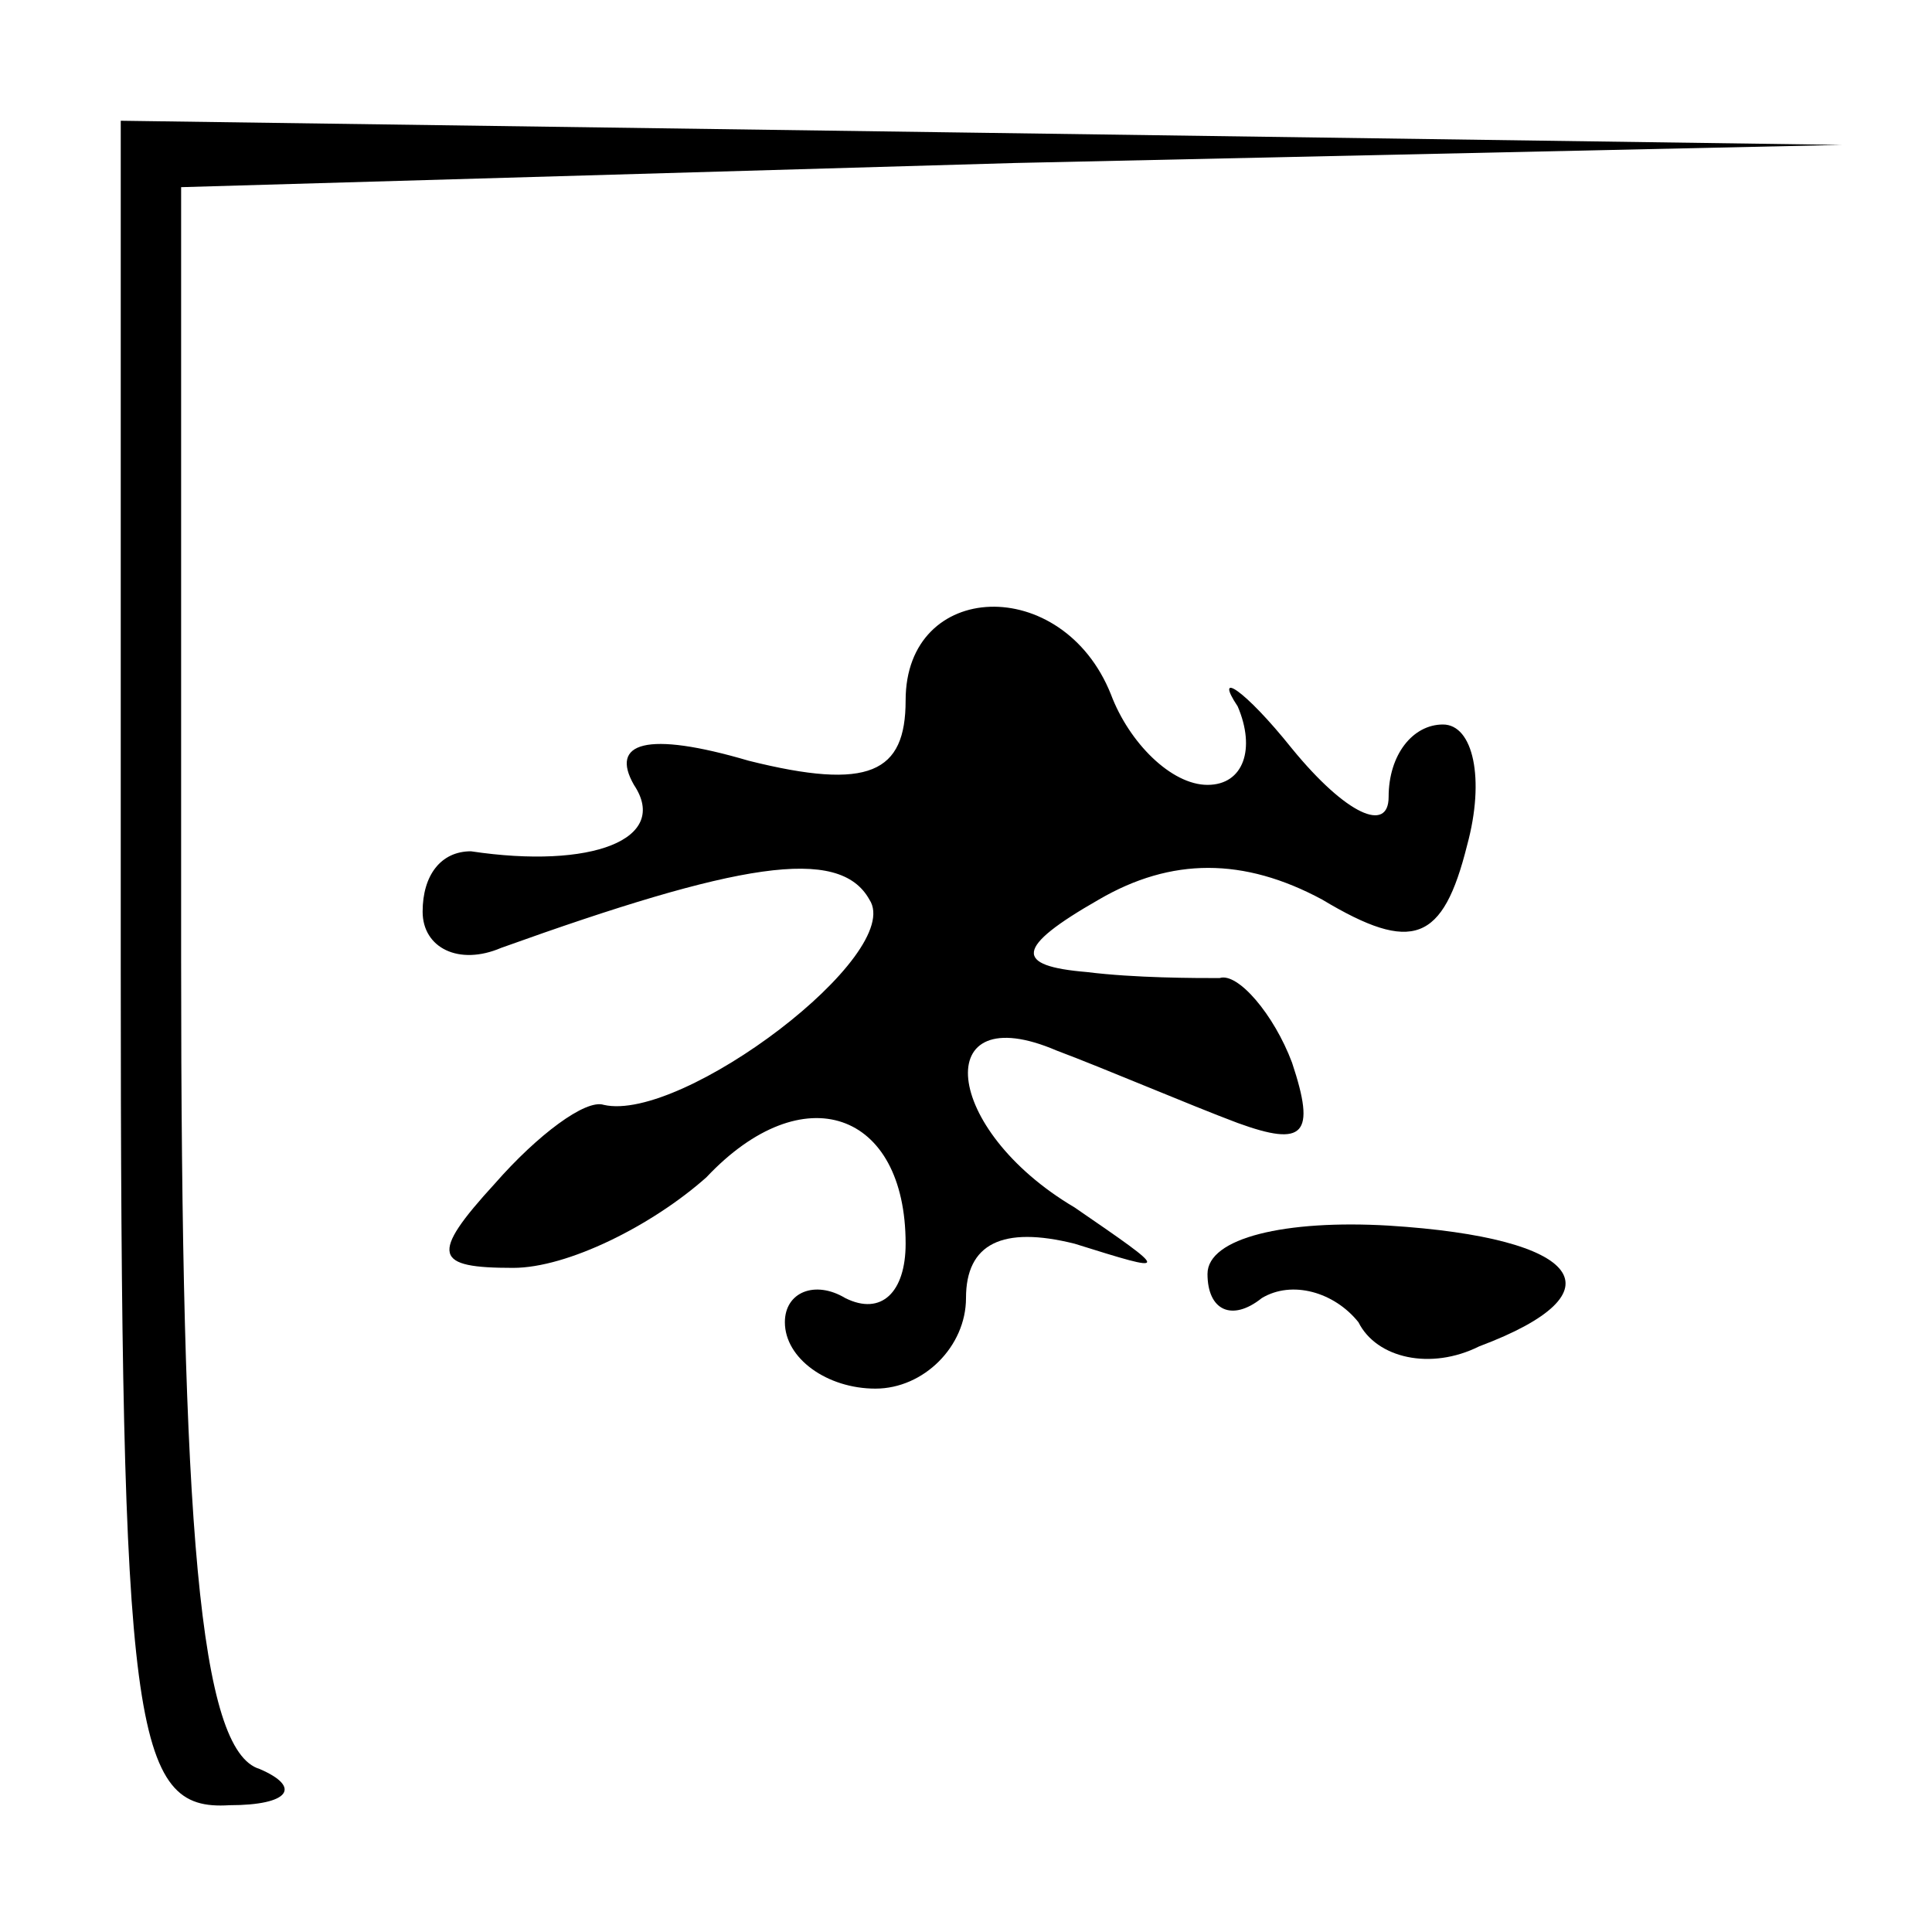 <?xml version="1.0" standalone="no"?>
<!DOCTYPE svg PUBLIC "-//W3C//DTD SVG 20010904//EN"
 "http://www.w3.org/TR/2001/REC-SVG-20010904/DTD/svg10.dtd">
<svg version="1.0" xmlns="http://www.w3.org/2000/svg"
 width="32pt" height="32pt" viewBox="0 0 32 32"
 preserveAspectRatio="xMidYMid meet">
<g transform="translate(0,32) scale(0.1,-0.1)"
fill="#000000" stroke="none">
<path fill="#000000" stroke="none" d="M20 160 c0 -127 2 -140 18 -139 10 0
12 3 5 6 -10 3 -13 40 -13 134 l0 128 138 4 137 3 -142 2 -143 2 0 -140z"/>
<path fill="#000000" stroke="none" d="M150 204 c0 -12 -6 -15 -26 -10 -17 5
-23 3 -19 -4 6 -9 -7 -14 -27 -11 -5 0 -8 -4 -8 -10 0 -6 6 -9 13 -6 39 14 56
17 61 8 6 -9 -31 -37 -44 -34 -3 1 -11 -5 -18 -13 -11 -12 -10 -14 3 -14 9 0
23 7 32 15 16 17 33 11 33 -11 0 -8 -4 -12 -10 -9 -5 3 -10 1 -10 -4 0 -6 7
-11 15 -11 8 0 15 7 15 15 0 9 6 12 18 9 16 -5 16 -5 0 6 -22 13 -24 35 -3 26
8 -3 22 -9 30 -12 11 -4 13 -2 9 10 -3 8 -9 15 -12 14 -4 0 -14 0 -22 1 -12 1
-12 4 2 12 12 7 24 7 37 0 15 -9 20 -7 24 9 3 11 1 20 -4 20 -5 0 -9 -5 -9
-12 0 -6 -7 -3 -16 8 -8 10 -13 13 -9 7 3 -7 1 -13 -5 -13 -6 0 -13 7 -16 15
-8 20 -34 19 -34 -1z"/>
<path fill="#000000" stroke="none" d="M200 109 c0 -6 4 -8 9 -4 5 3 12 1 16
-4 3 -6 12 -8 20 -4 24 9 17 18 -15 20 -17 1 -30 -2 -30 -8z"/>
</g>
</svg>
